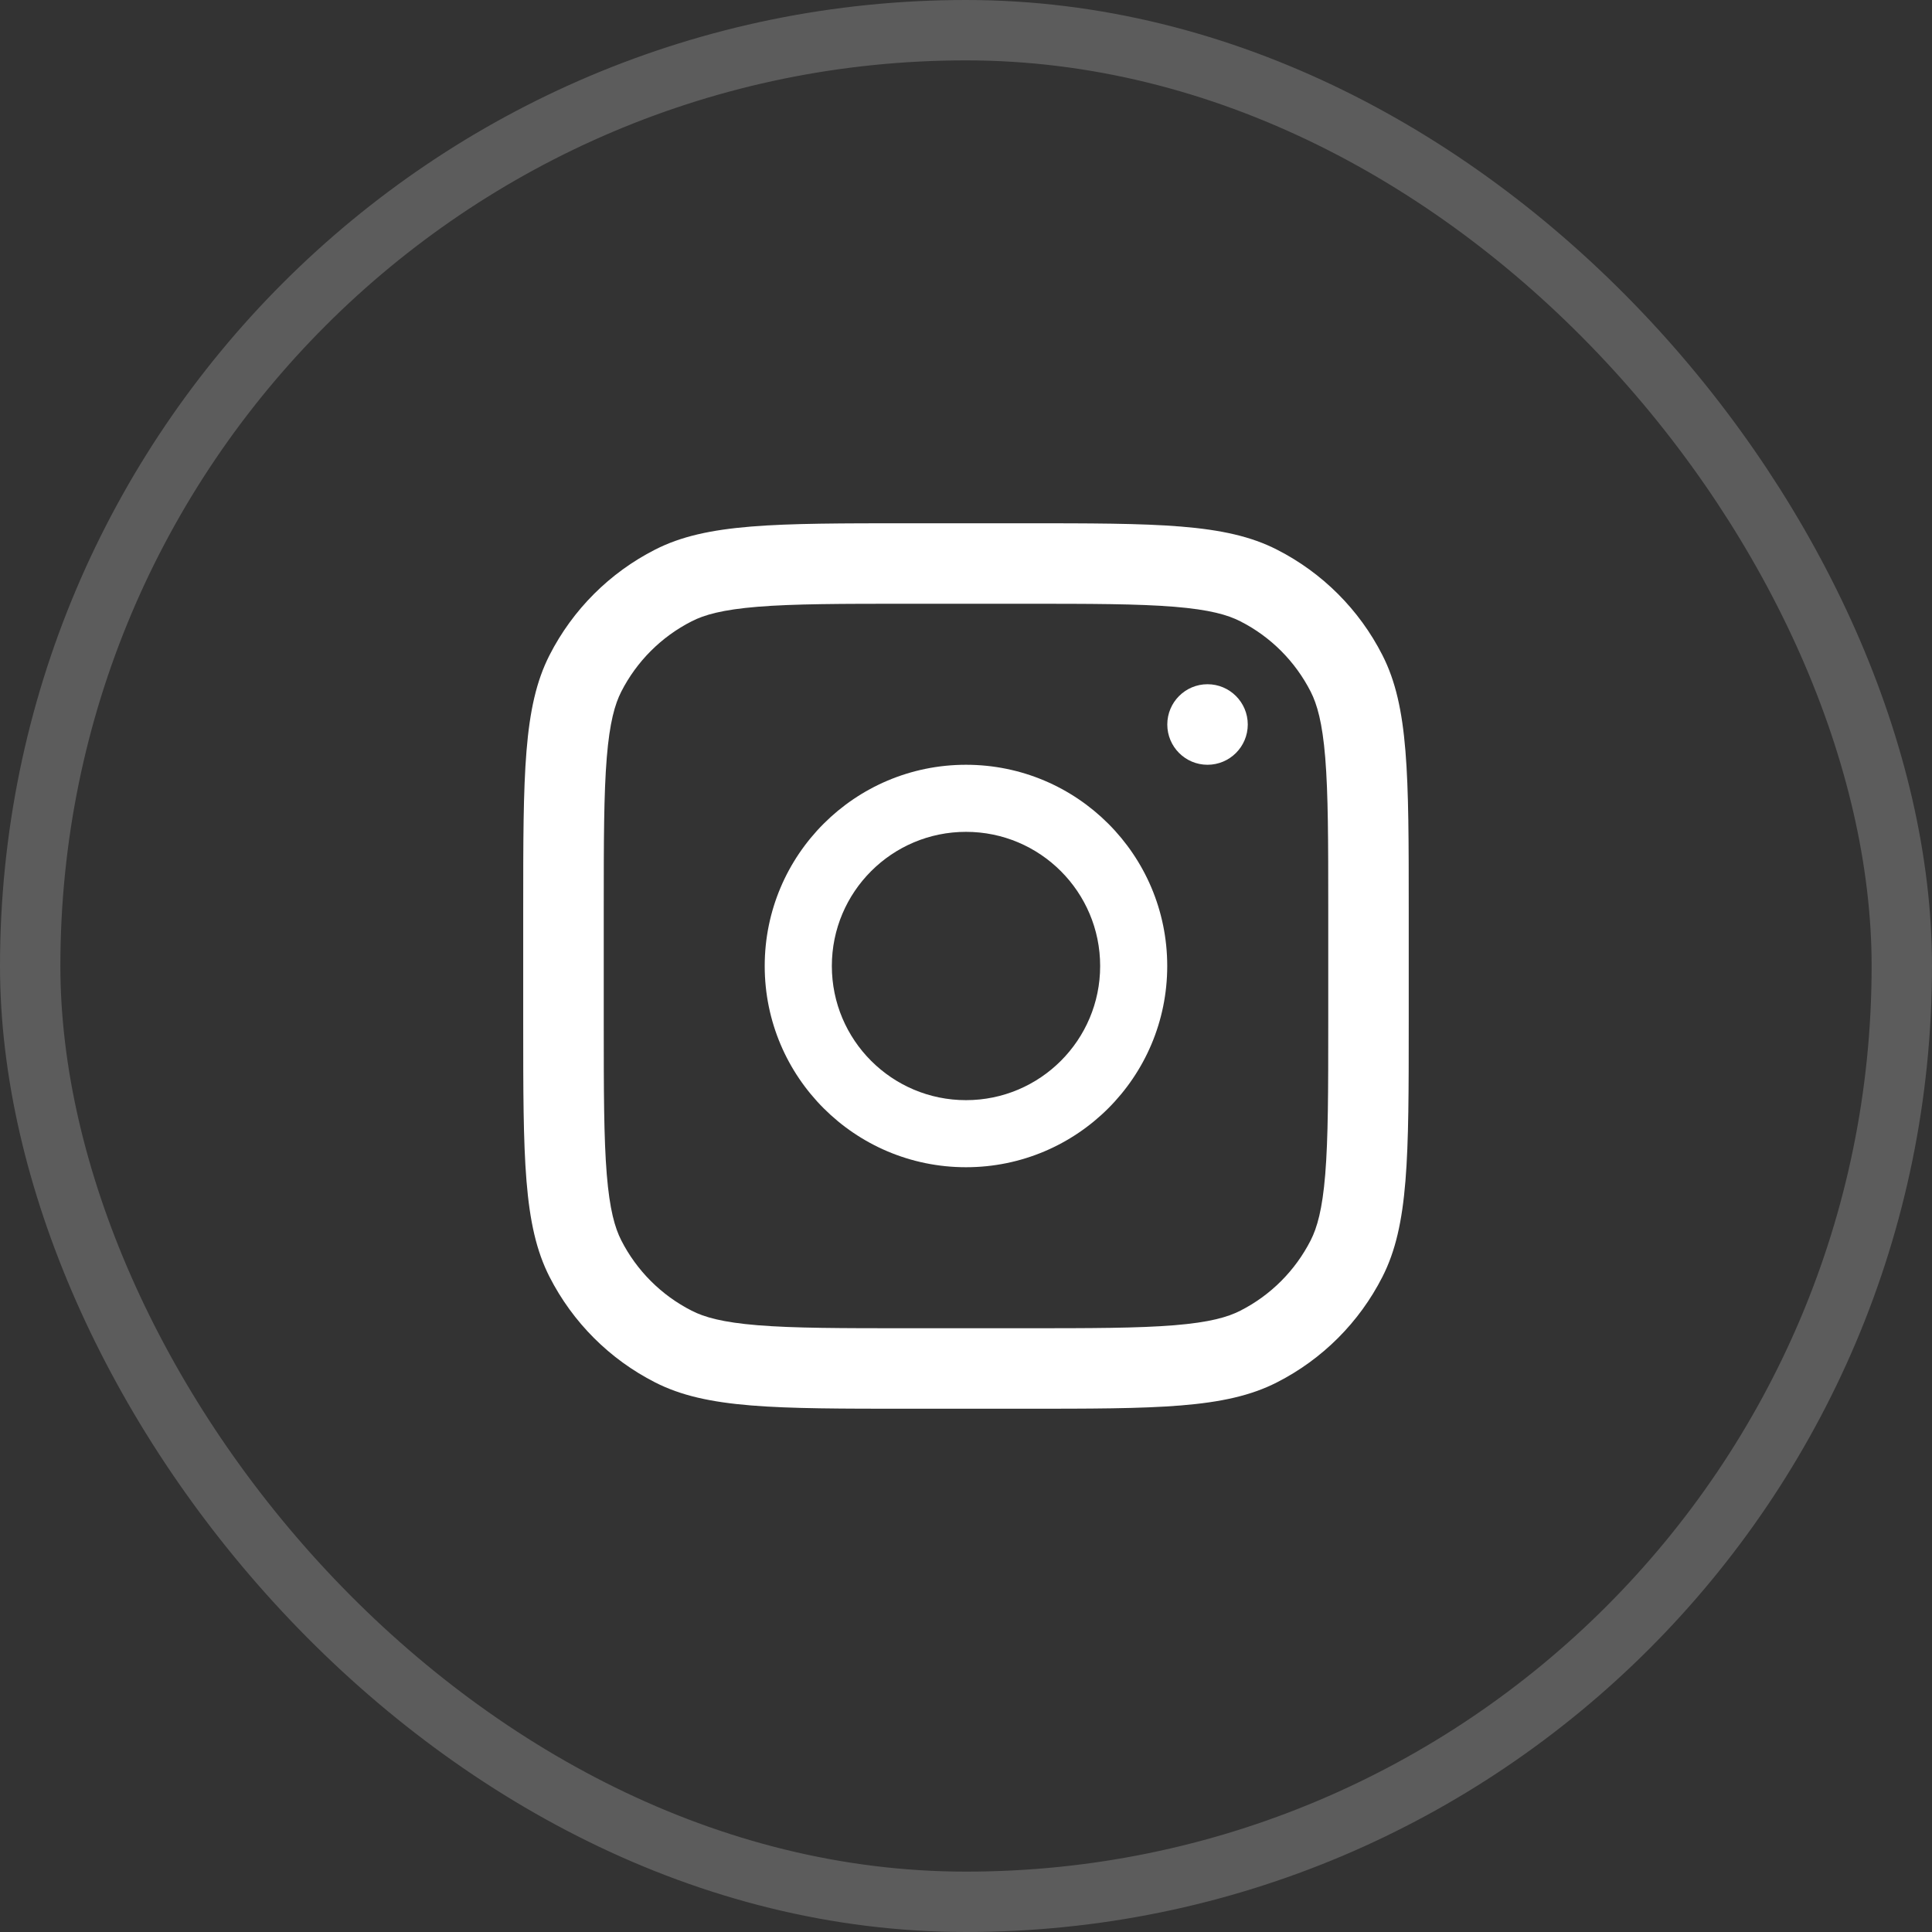 <svg width="32" height="32" viewBox="0 0 32 32" fill="none" xmlns="http://www.w3.org/2000/svg">
<rect x="0" y="0" width="32" height="32" fill="#333333" stroke="none"/>
<g clip-path="url(#clip0_7_161)">
<path fill-rule="evenodd" clip-rule="evenodd" d="M16 19.333C17.841 19.333 19.333 17.841 19.333 16C19.333 14.159 17.841 12.667 16 12.667C14.159 12.667 12.666 14.159 12.666 16C12.666 17.841 14.159 19.333 16 19.333ZM16 18.222C17.227 18.222 18.222 17.227 18.222 16C18.222 14.773 17.227 13.778 16 13.778C14.773 13.778 13.778 14.773 13.778 16C13.778 17.227 14.773 18.222 16 18.222Z" fill="white"/>
<path d="M20 11.333C19.632 11.333 19.334 11.632 19.334 12C19.334 12.368 19.632 12.667 20 12.667C20.368 12.667 20.667 12.368 20.667 12C20.667 11.632 20.368 11.333 20 11.333Z" fill="white"/>
<path fill-rule="evenodd" clip-rule="evenodd" d="M9.102 10.851C8.666 11.706 8.666 12.826 8.666 15.067V16.933C8.666 19.174 8.666 20.294 9.102 21.149C9.486 21.902 10.098 22.514 10.851 22.897C11.706 23.333 12.826 23.333 15.066 23.333H16.933C19.173 23.333 20.294 23.333 21.149 22.897C21.902 22.514 22.514 21.902 22.897 21.149C23.333 20.294 23.333 19.174 23.333 16.933V15.067C23.333 12.826 23.333 11.706 22.897 10.851C22.514 10.098 21.902 9.486 21.149 9.103C20.294 8.667 19.173 8.667 16.933 8.667H15.066C12.826 8.667 11.706 8.667 10.851 9.103C10.098 9.486 9.486 10.098 9.102 10.851ZM16.933 10H15.066C13.924 10 13.148 10.001 12.548 10.05C11.963 10.098 11.664 10.184 11.456 10.291C10.954 10.546 10.546 10.954 10.29 11.456C10.184 11.665 10.098 11.963 10.05 12.548C10.001 13.148 10 13.925 10 15.067V16.933C10 18.075 10.001 18.852 10.05 19.452C10.098 20.037 10.184 20.335 10.29 20.544C10.546 21.046 10.954 21.454 11.456 21.709C11.664 21.816 11.963 21.902 12.548 21.95C13.148 21.999 13.924 22 15.066 22H16.933C18.075 22 18.852 21.999 19.452 21.95C20.036 21.902 20.335 21.816 20.544 21.709C21.046 21.454 21.453 21.046 21.709 20.544C21.815 20.335 21.902 20.037 21.95 19.452C21.999 18.852 22 18.075 22 16.933V15.067C22 13.925 21.999 13.148 21.95 12.548C21.902 11.963 21.815 11.665 21.709 11.456C21.453 10.954 21.046 10.546 20.544 10.291C20.335 10.184 20.036 10.098 19.452 10.05C18.852 10.001 18.075 10 16.933 10Z" fill="white"/>
</g>
<rect x="0.5" y="0.5" width="31" height="31" rx="15.5" stroke="white" stroke-opacity="0.2"/>
<defs>
<clipPath id="clip0_7_161">
<rect width="16" height="16" fill="white" transform="translate(8 8)"/>
</clipPath>
</defs>
</svg>

